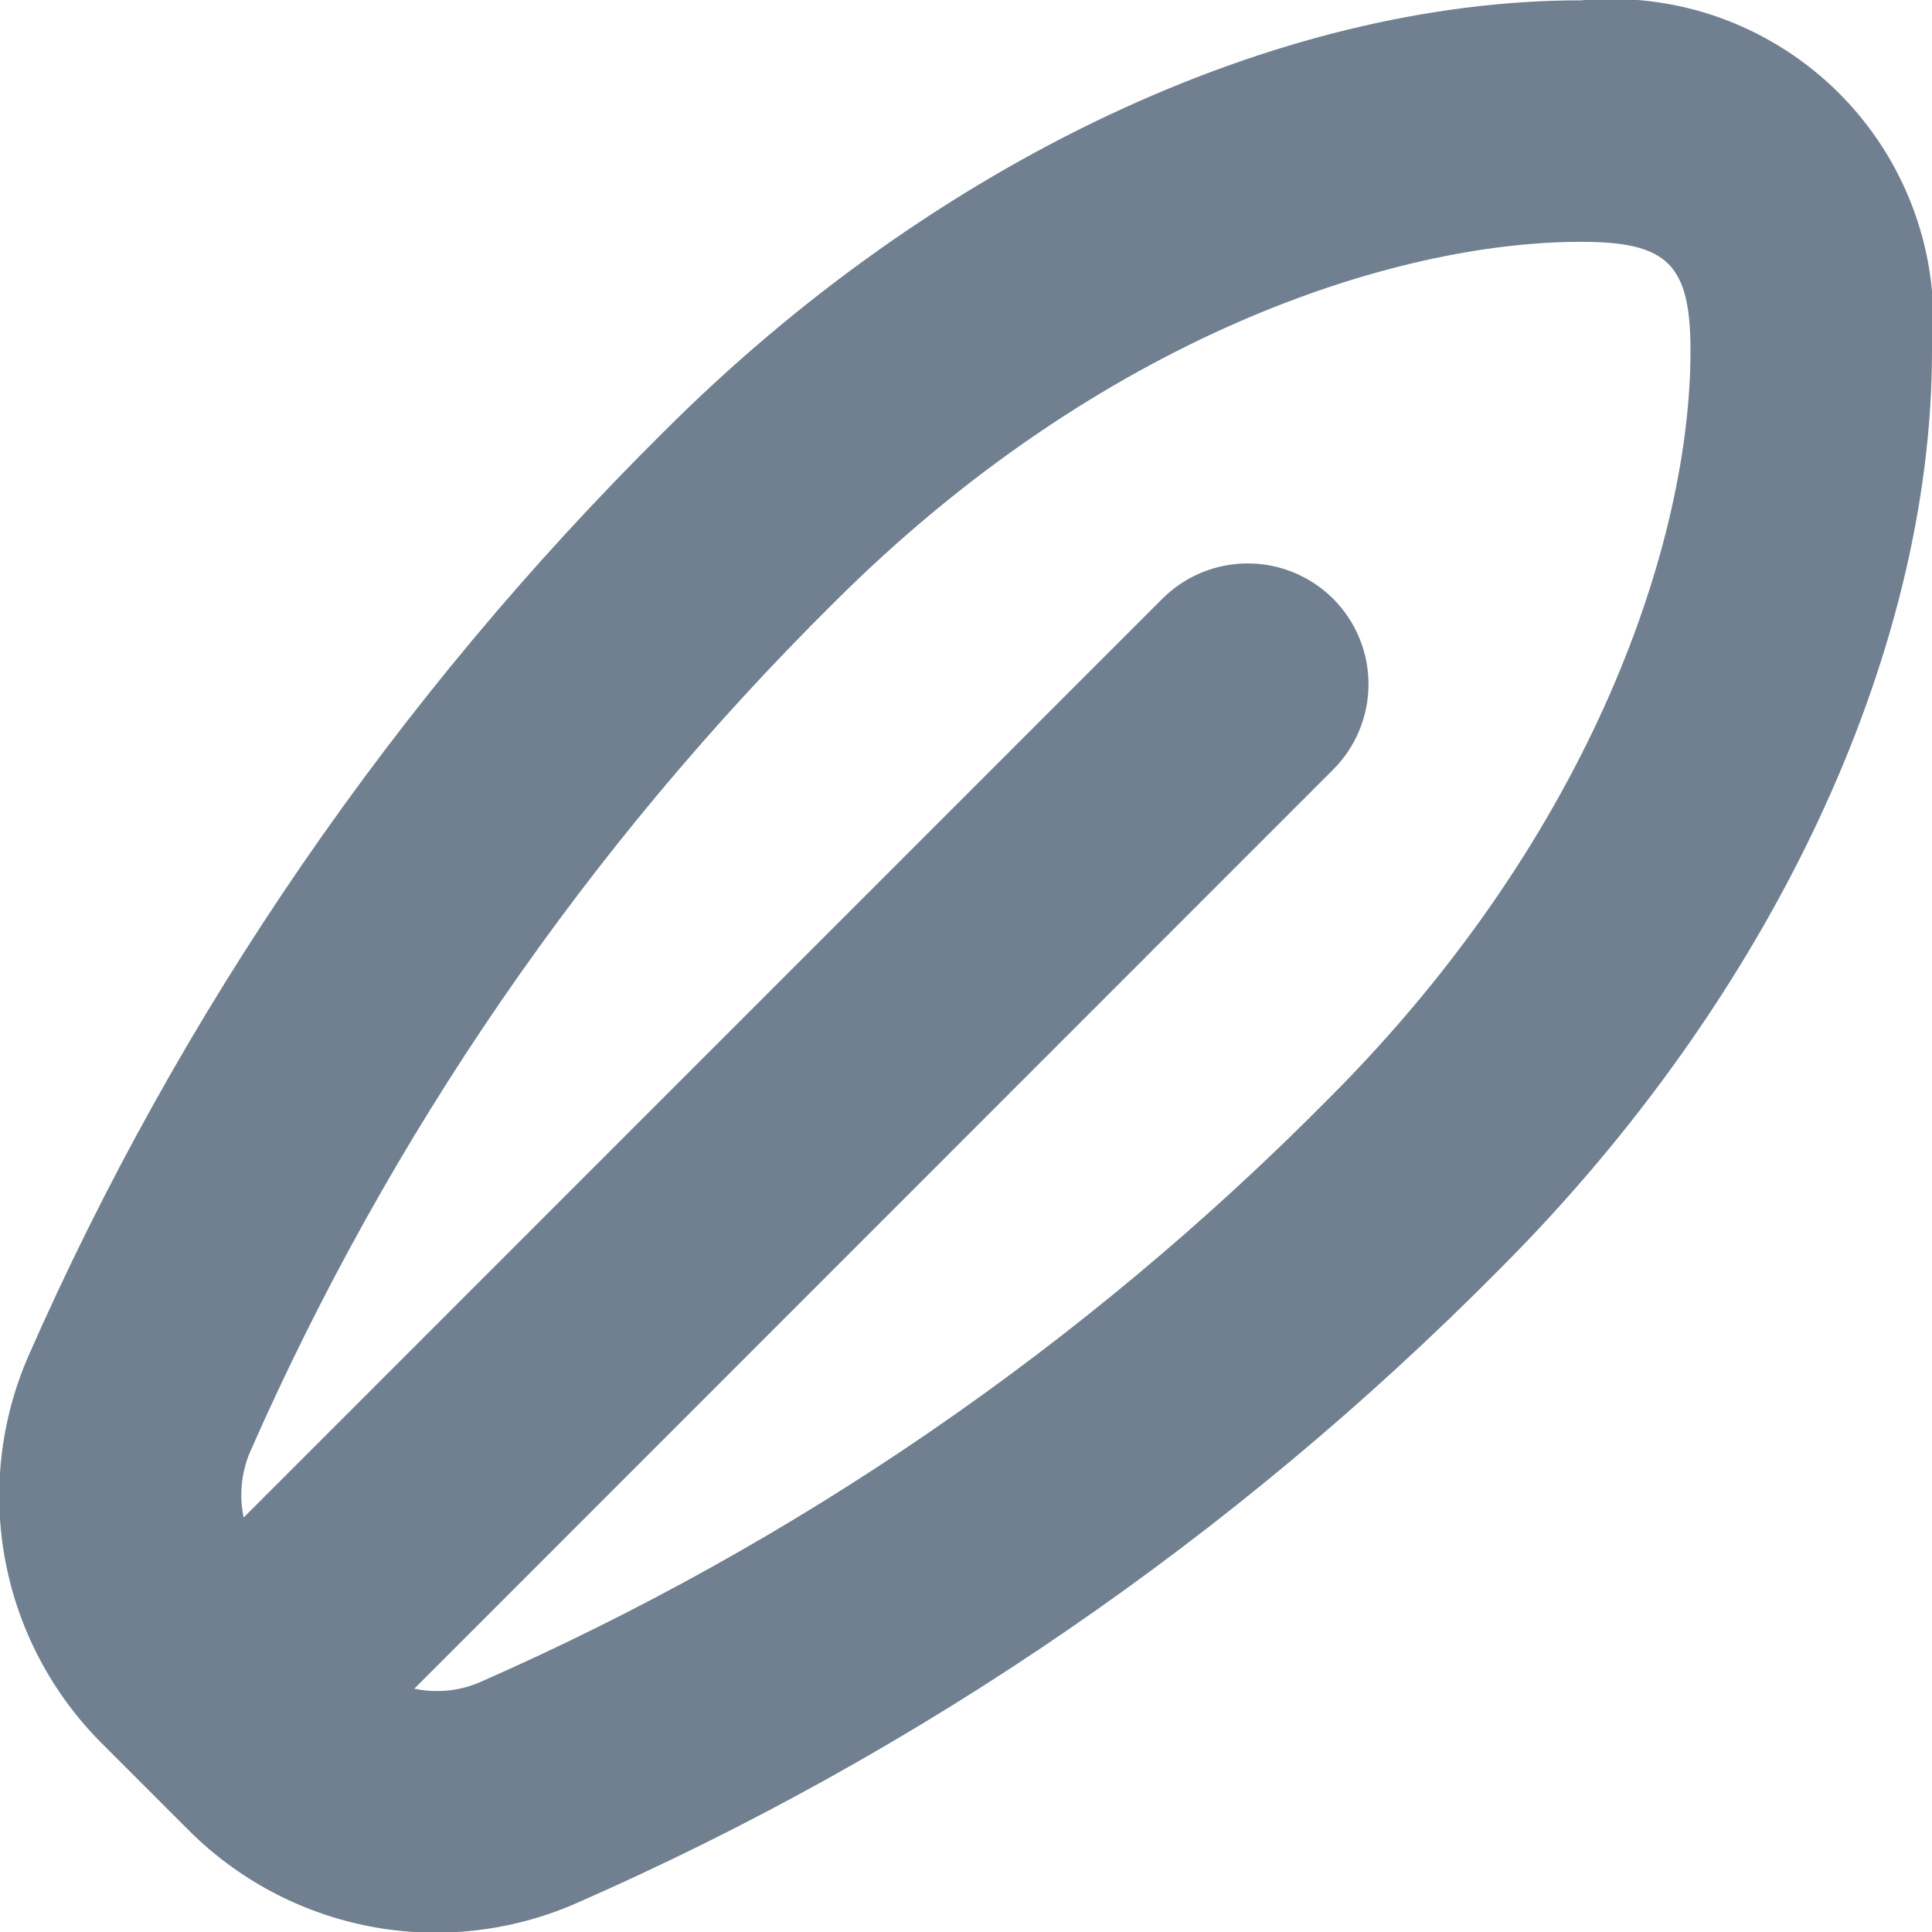 <svg width="24" height="24" viewBox="0 0 24 24" fill="none" xmlns="http://www.w3.org/2000/svg">
<g clip-path="url(#clip0_9_6814)">
<path d="M19.64 0.004C15.857 0.004 11.594 2.01 8.24 5.369C4.911 8.669 2.233 12.566 0.348 16.856C0.001 17.659 -0.096 18.547 0.069 19.405C0.235 20.263 0.655 21.052 1.275 21.667L2.332 22.724C2.947 23.344 3.734 23.764 4.592 23.93C5.449 24.095 6.336 23.998 7.138 23.652C11.431 21.772 15.331 19.096 18.63 15.765C21.989 12.405 24 8.142 24 4.359C24.055 3.773 23.98 3.182 23.78 2.629C23.58 2.075 23.26 1.572 22.844 1.157C22.428 0.741 21.924 0.422 21.371 0.222C20.817 0.023 20.226 -0.051 19.64 0.004ZM16.509 13.644C13.48 16.706 9.9 19.167 5.957 20.899C5.701 21.008 5.418 21.036 5.147 20.977L16.561 9.56C16.842 9.279 17 8.897 17 8.499C17 8.101 16.842 7.72 16.561 7.438C16.279 7.157 15.898 6.999 15.5 6.999C15.102 6.999 14.72 7.157 14.439 7.438L3.027 18.851C2.969 18.579 2.997 18.297 3.105 18.04C4.837 14.099 7.297 10.52 10.356 7.49C13.664 4.183 17.32 3.004 19.64 3.004C20.717 3.004 21 3.282 21 4.359C21 6.679 19.816 10.336 16.509 13.644Z" fill="#708090"/>
</g>
<defs>
<clipPath id="clip0_9_6814">
<rect width="24" height="24" fill="white"/>
</clipPath>
</defs>
</svg>

